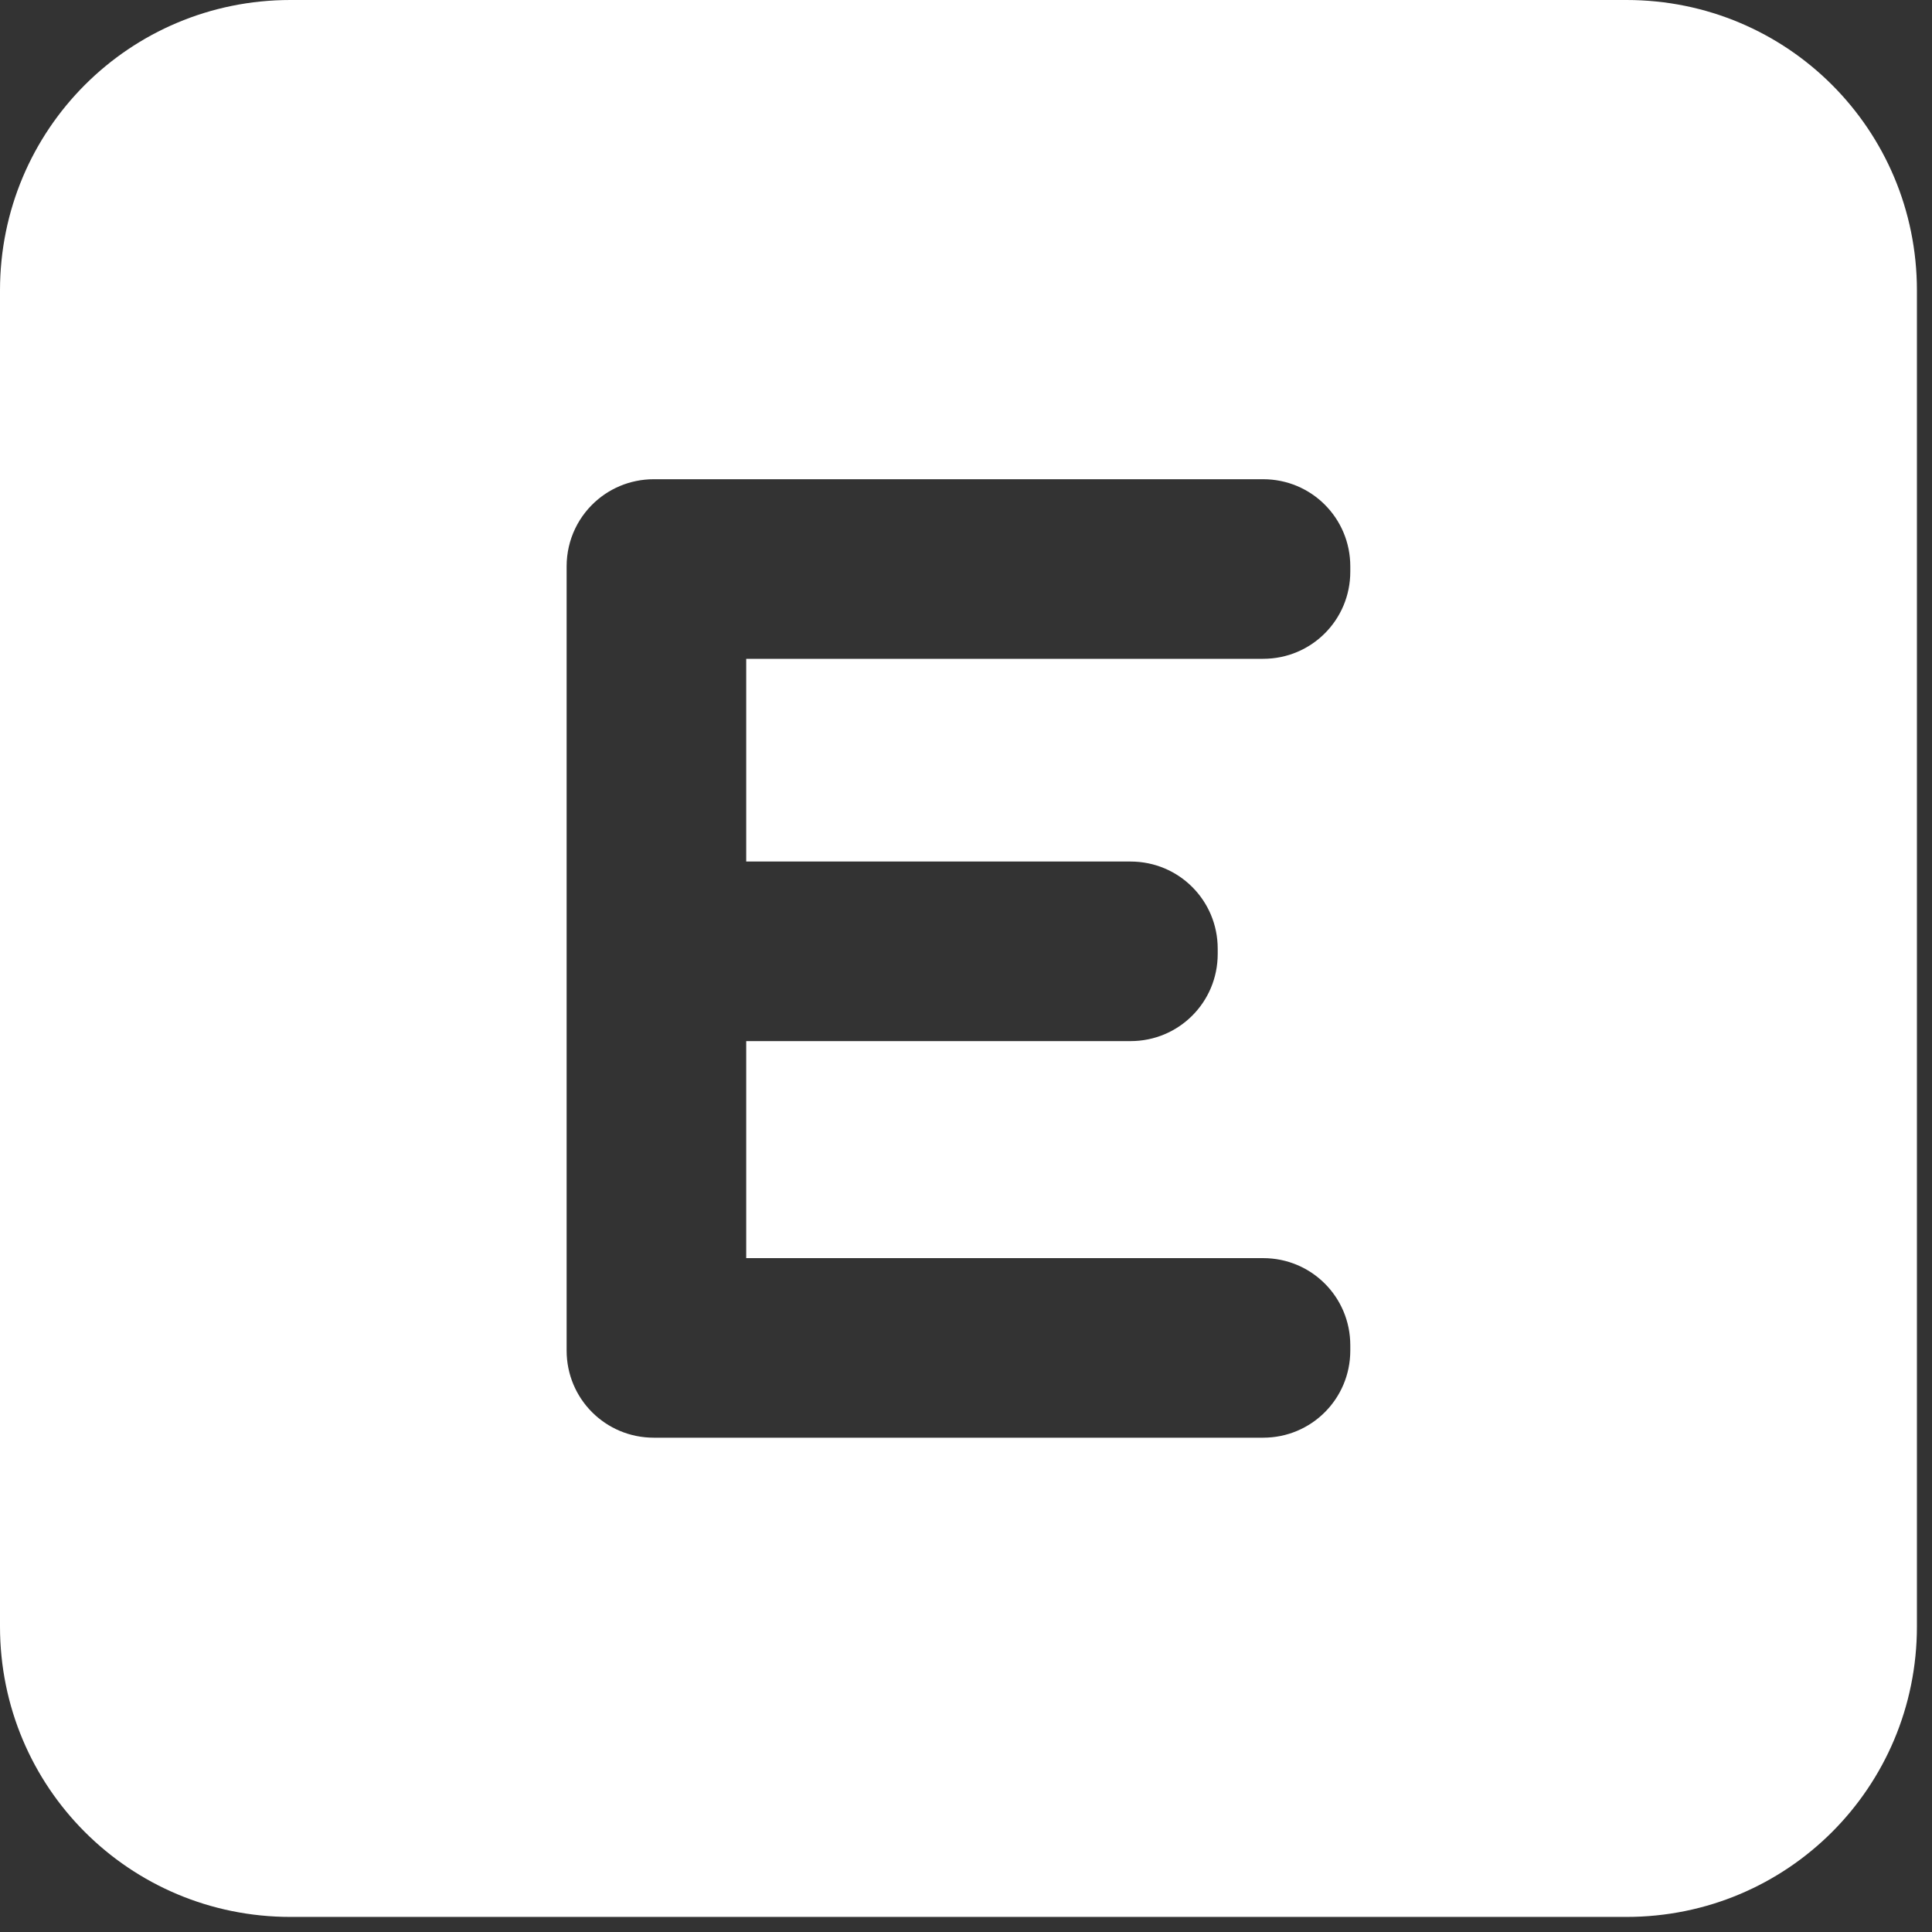 <?xml version="1.0" encoding="UTF-8"?>
<svg width="88px" height="88px" viewBox="0 0 88 88" version="1.1" xmlns="http://www.w3.org/2000/svg" xmlns:xlink="http://www.w3.org/1999/xlink">
    <rect x="0" y="0" width="88" height="88" fill="#333333" stroke="none"/>
    <!-- Generator: Sketch 44.1 (41455) - http://www.bohemiancoding.com/sketch -->
    <title>epaas-logo</title>
    <desc>Created with Sketch.</desc>
    <defs></defs>
    <g id="Page-1" stroke="none" stroke-width="1" fill="none" fill-rule="evenodd">
        <g id="epaas-logo" transform="translate(-2, -2)">
            <g id="g1422-7-2" transform="translate(0.026, 0.429)" fill-rule="nonzero" fill="#FFFFFF">
                <g id="g1418-4-6" transform="translate(0.269, 0.868)">
                    <g id="g1416-4-9" transform="translate(0.75, 0)">
                        <path d="M14.185,0.703 L75.039,0.703 C82.368,0.703 88.268,6.604 88.268,13.933 L88.268,74.787 C88.268,82.116 82.368,88.016 75.039,88.016 L14.185,88.016 C6.856,88.016 0.955,82.116 0.955,74.787 L0.955,13.933 C0.955,6.604 6.856,0.703 14.185,0.703 L14.185,0.703 Z M30.733,22.531 C30.458,22.531 30.19,22.559 29.932,22.612 C29.673,22.665 29.423,22.742 29.185,22.843 C29.067,22.893 28.951,22.948 28.839,23.009 C28.614,23.131 28.402,23.274 28.206,23.436 C27.325,24.163 26.764,25.263 26.764,26.5 L26.764,26.742 L26.764,61.978 L26.764,62.219 C26.764,64.418 28.534,66.188 30.733,66.188 L58.49,66.188 C60.689,66.188 62.459,64.418 62.459,62.219 L62.459,61.978 C62.459,59.779 60.689,58.009 58.49,58.009 L34.944,58.009 L34.944,48.124 L52.451,48.124 C54.65,48.124 56.42,46.354 56.42,44.155 L56.42,43.914 C56.42,41.715 54.65,39.945 52.451,39.945 L34.944,39.945 L34.944,30.711 L58.49,30.711 C60.689,30.711 62.459,28.941 62.459,26.742 L62.459,26.5 C62.459,24.302 60.689,22.531 58.49,22.531 L30.733,22.531 Z" id="Combined-Shape"></path>
                    </g>
                </g>
            </g>
            <g id="g1444-6-7" transform="translate(27.708, 23.321)"></g>
        </g>
    </g>
</svg>